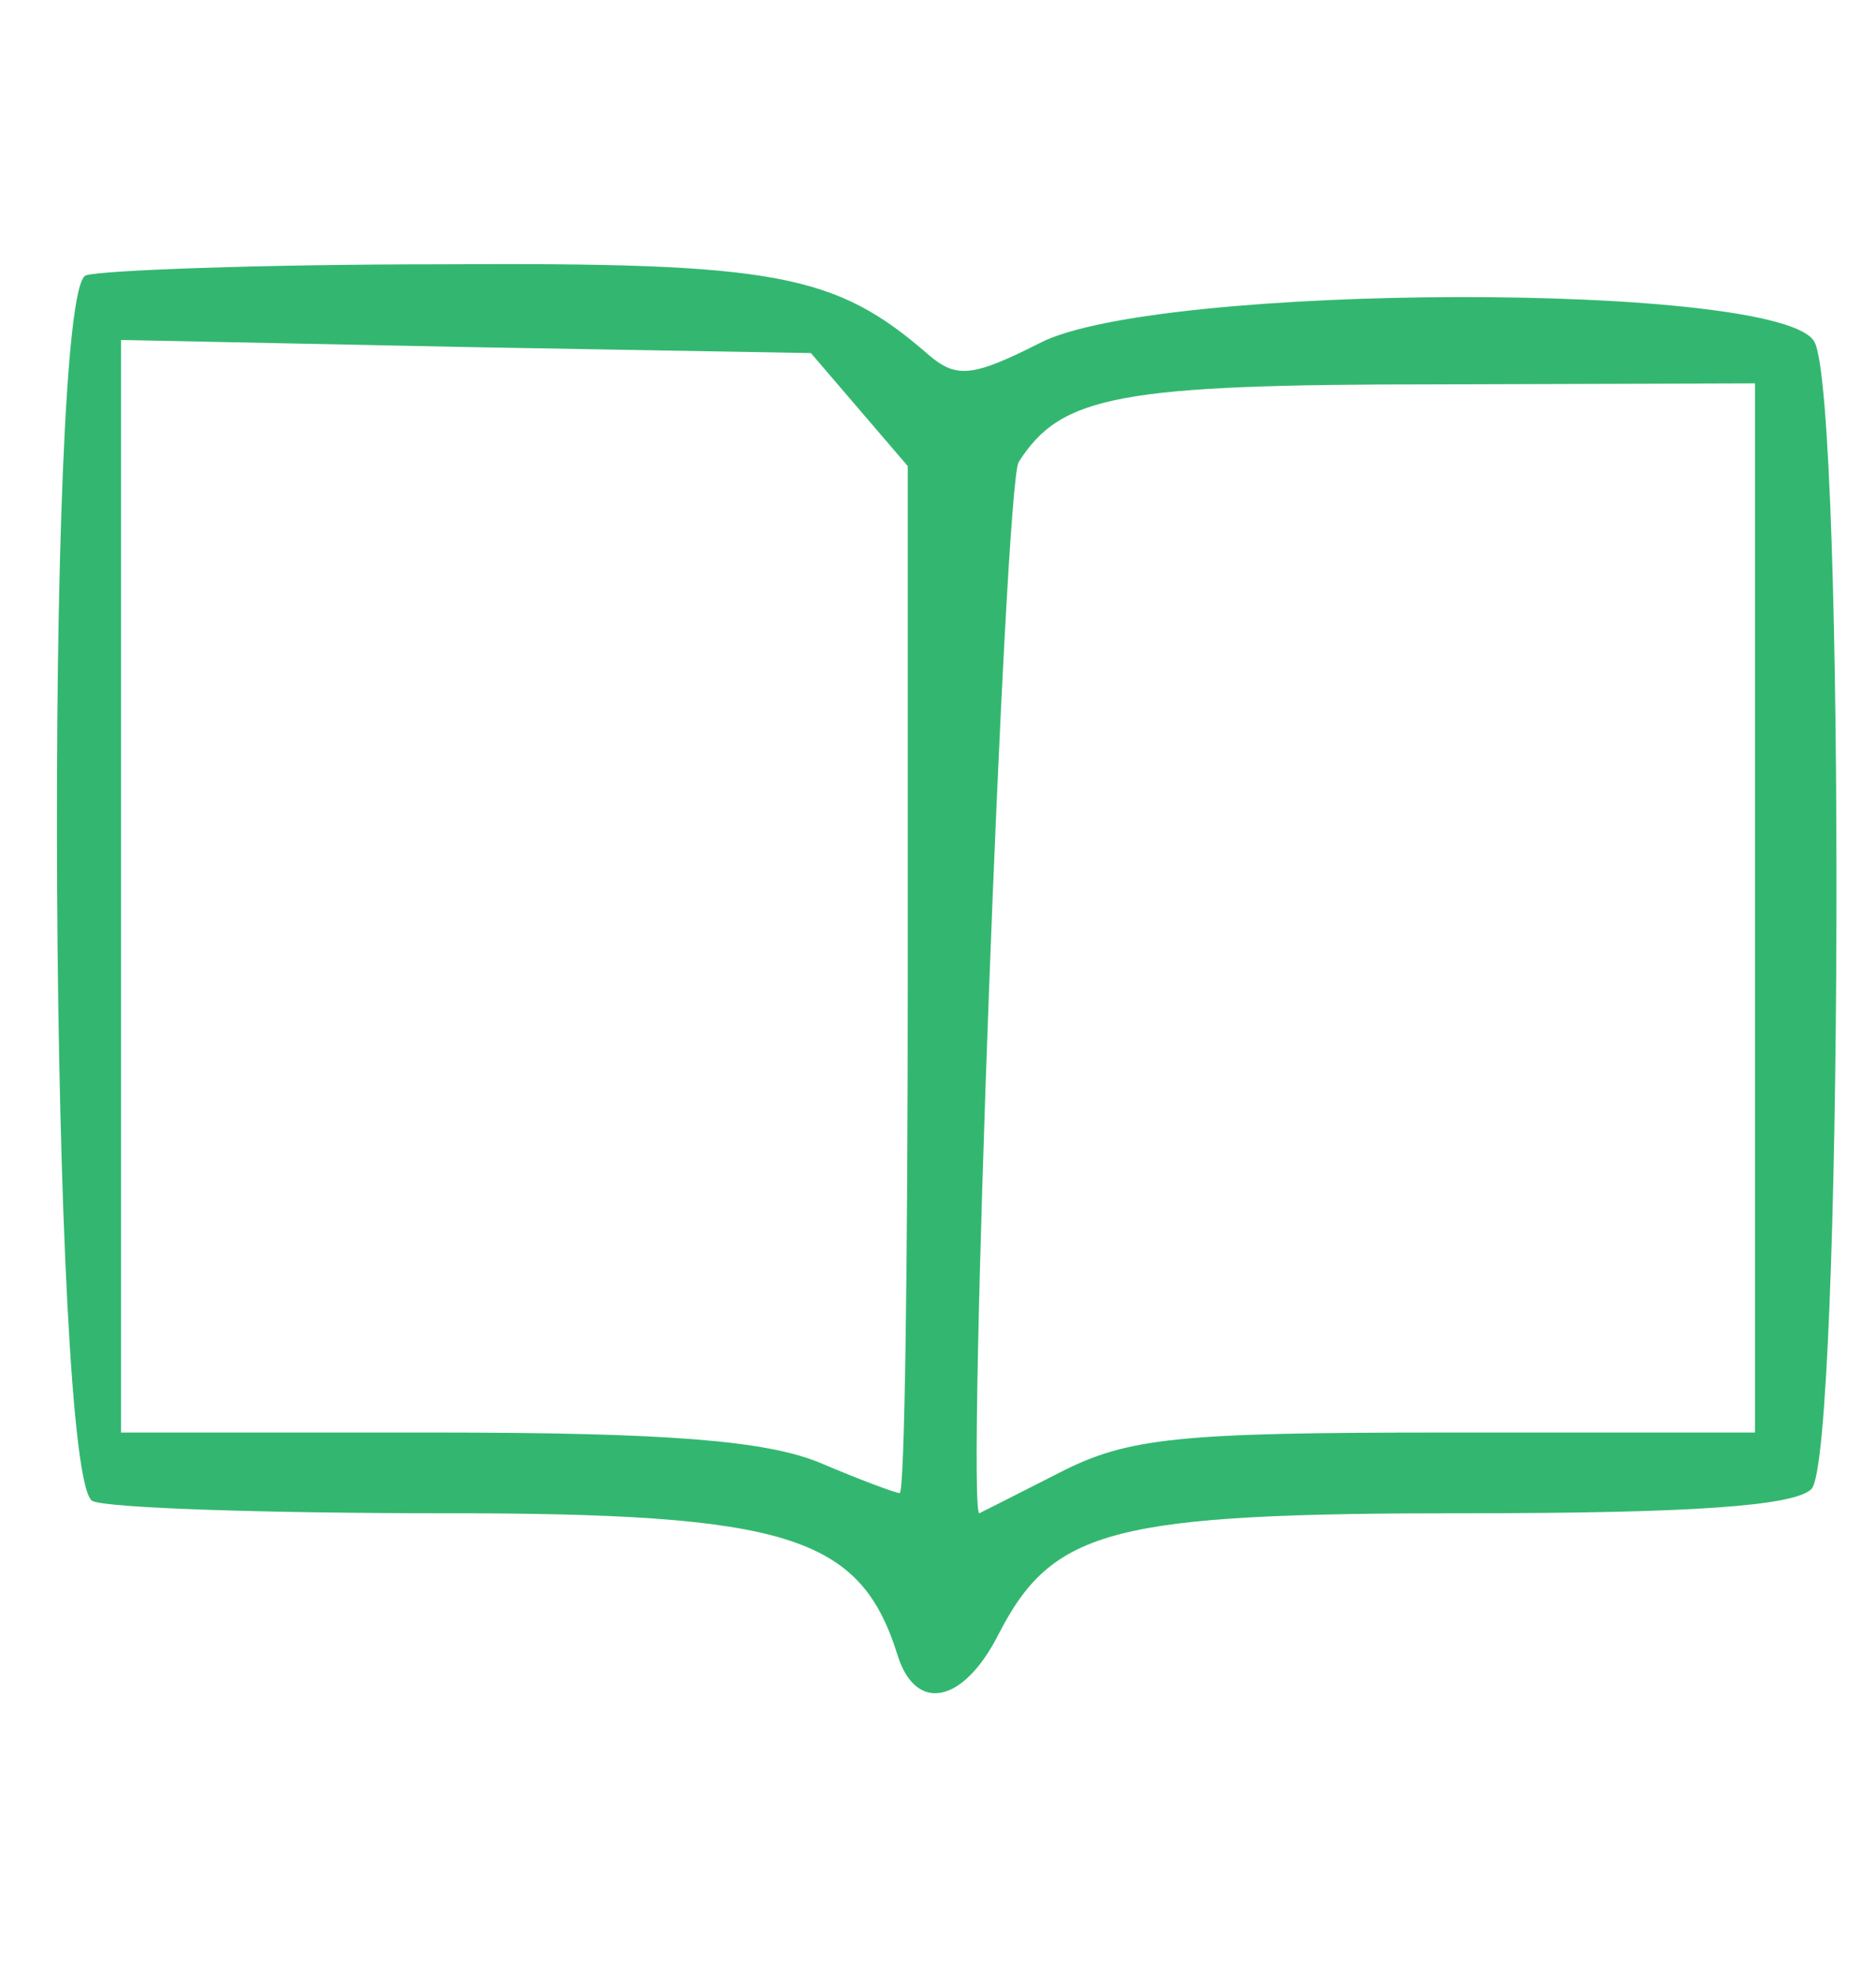 <?xml version="1.0" standalone="no"?>
<!DOCTYPE svg PUBLIC "-//W3C//DTD SVG 20010904//EN"
 "http://www.w3.org/TR/2001/REC-SVG-20010904/DTD/svg10.dtd">
<svg version="1.0" xmlns="http://www.w3.org/2000/svg"
 width="93pt" height="98pt" viewBox="0 0 93 98"
 preserveAspectRatio="xMidYMid meet">
<g transform="translate(0,98) scale(0.05,-0.05)"
fill="#33b770" stroke="none">
<path d="M85 1687 c-42 -17 -36 -1199 7 -1215 17 -7 174 -12 348 -12 341 0
413 -22 450 -141 18 -57 65 -48 100 21 54 105 113 120 465 120 220 0 324 7
341 24 31 31 34 1079 3 1137 -31 60 -652 59 -768 -1 -67 -34 -83 -35 -110 -12
-93 81 -151 92 -485 90 -179 0 -337 -6 -351 -11z m767 -133 l48 -56 0 -509 c0
-280 -3 -509 -8 -509 -4 0 -39 13 -79 30 -53 22 -151 30 -382 30 l-311 0 0
541 0 542 342 -7 342 -6 48 -56z m888 -494 l0 -520 -306 0 c-266 0 -316 -5
-384 -40 -43 -22 -79 -40 -79 -40 -13 0 25 1020 39 1042 42 66 99 77 415 77
l315 1 0 -520z"/>
</g>
</svg>
